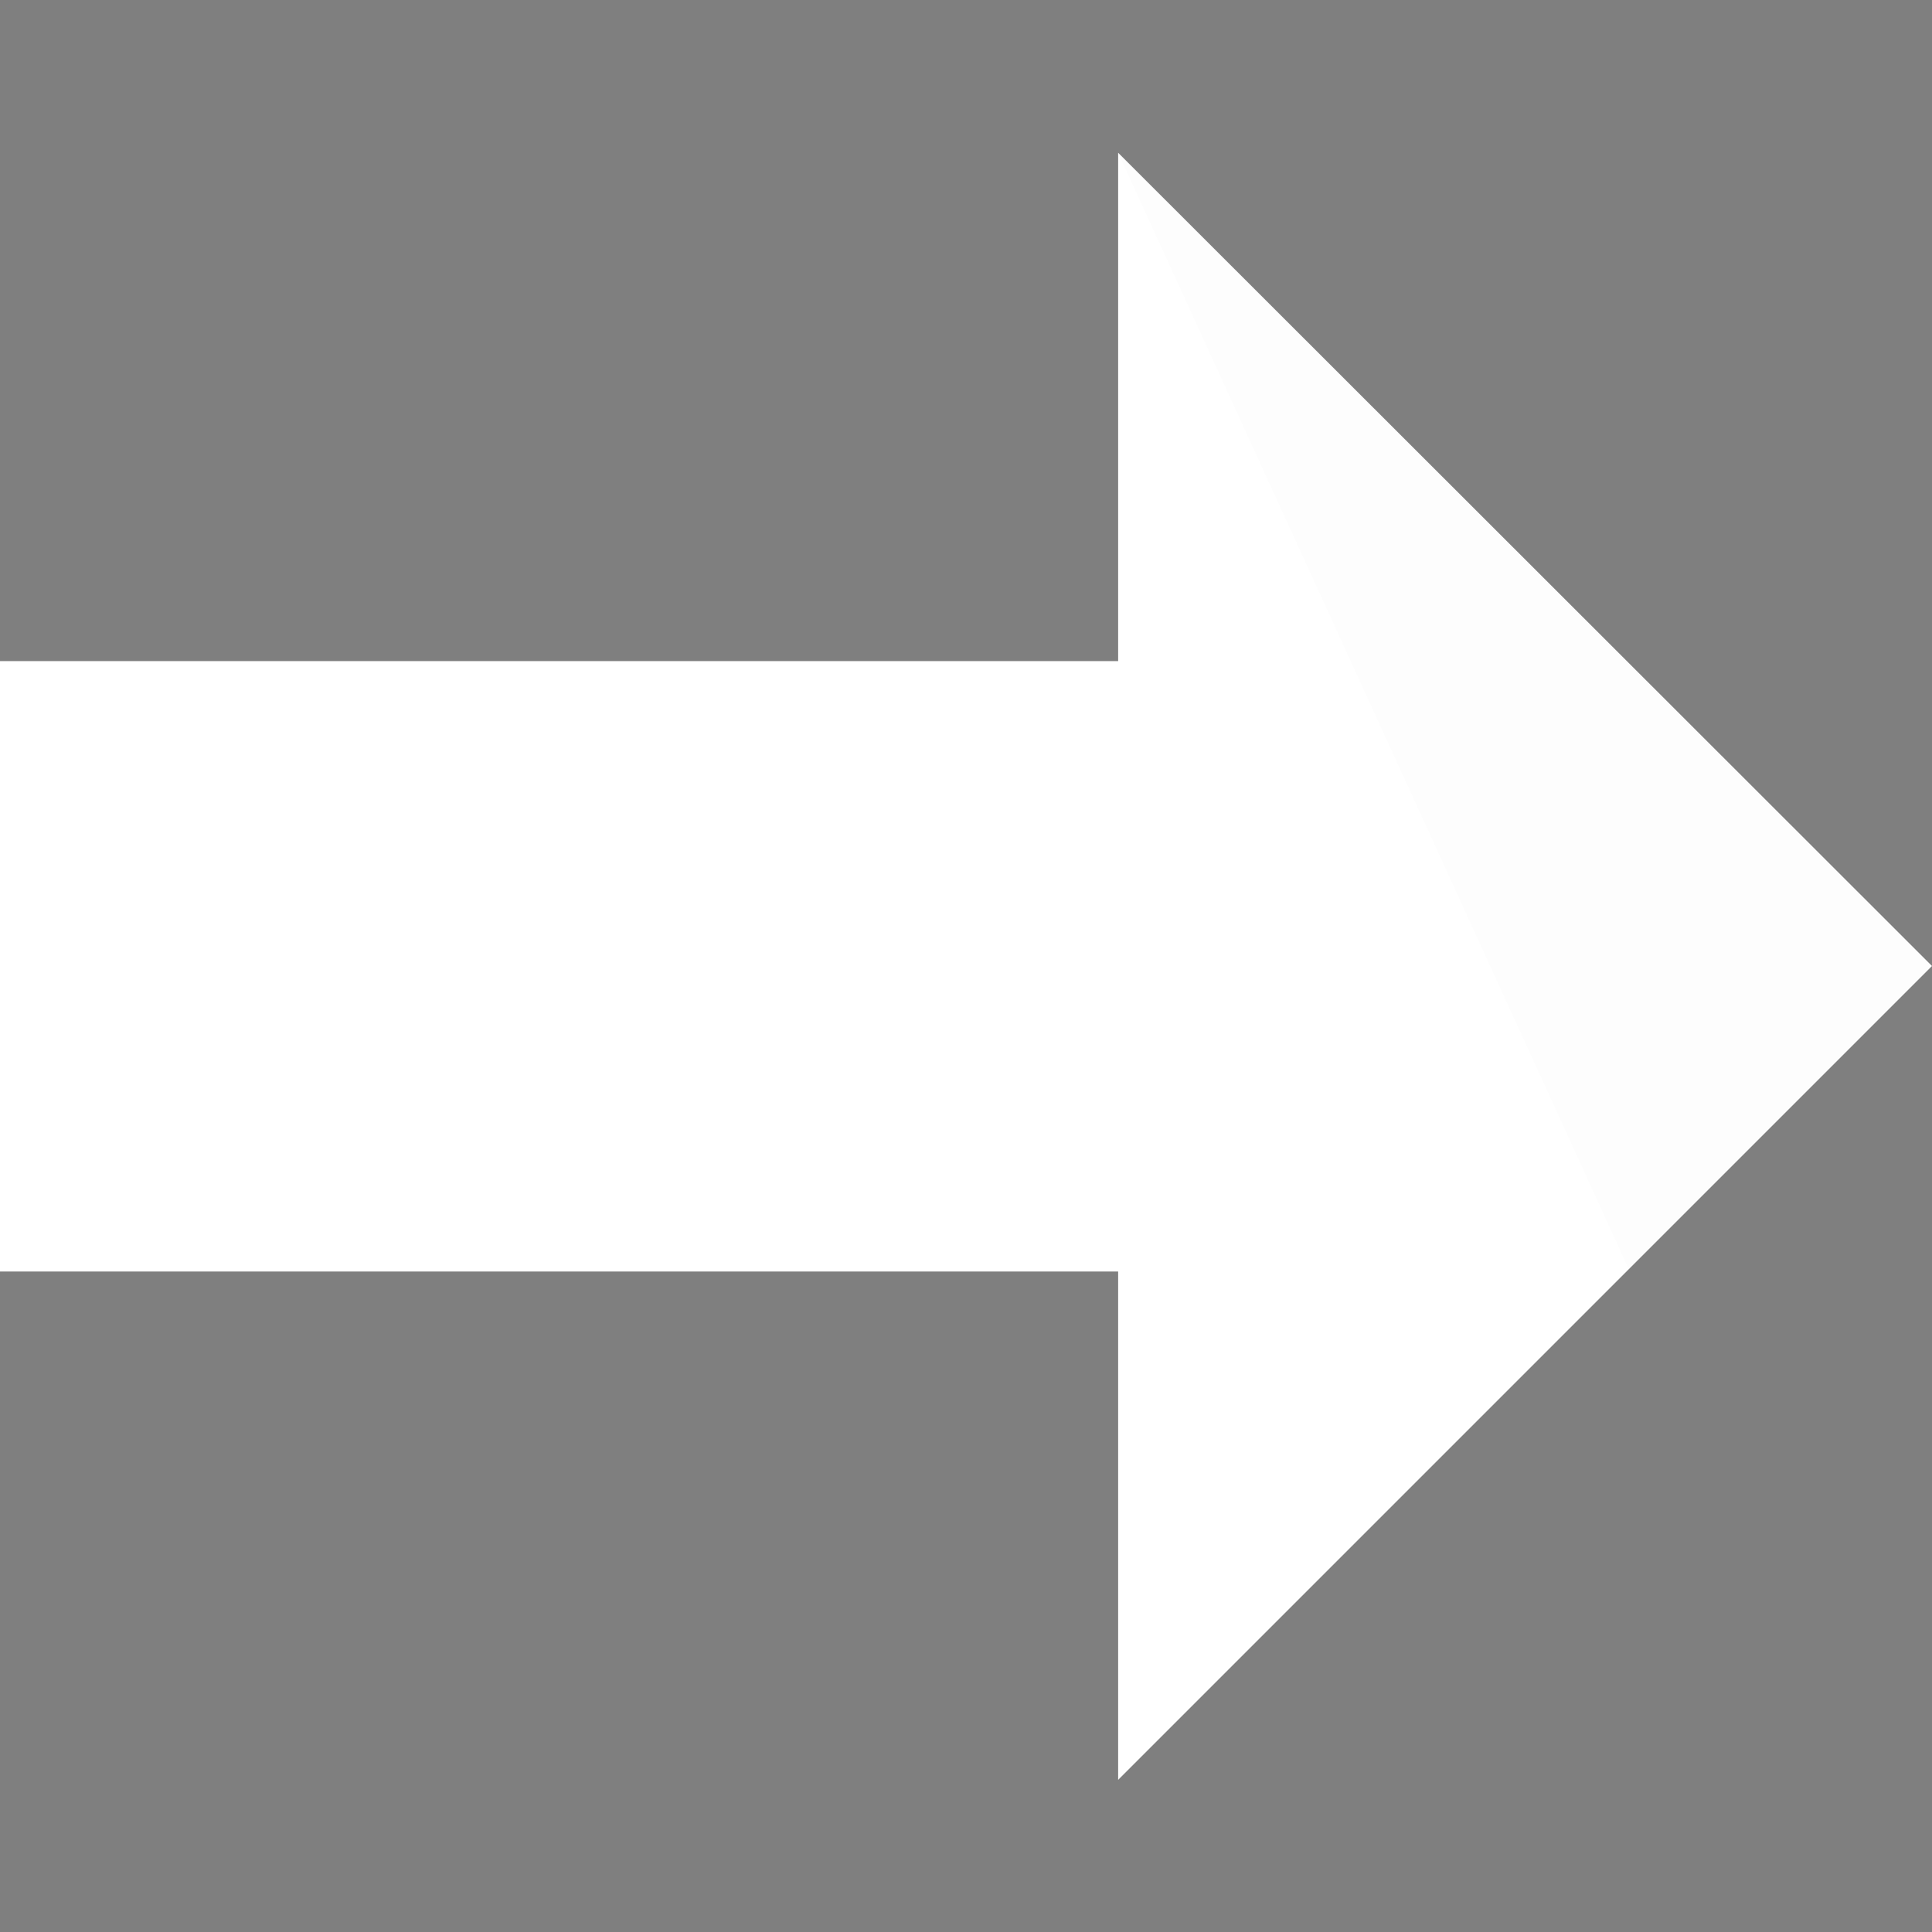 <svg xmlns="http://www.w3.org/2000/svg" xmlns:xlink="http://www.w3.org/1999/xlink" id="Layer_1" width="160" height="160" version="1.1" xml:space="preserve"><rect width="100%" height="100%" fill="#808080" stroke="none"/><g id="PathID_1"><path style="fill:#fff;fill-opacity:1" d="M0 105.3L0 54.75L92.6 54.75L92.6 12.65L160 80L92.6 147.4L92.6 105.3L0 105.3" transform="matrix(1, 0, 0, 1, 0, 0)"/><path style="fill:#000;fill-opacity:.01" d="M92.6 12.65L92.6 54.75L0 54.75L0 0L160 0L160 80L160 160L92.6 12.65M160 160L0 160L0 105.3L92.6 105.3L92.6 147.4L160 80" transform="matrix(1, 0, 0, 1, 0, 0)"/></g></svg>